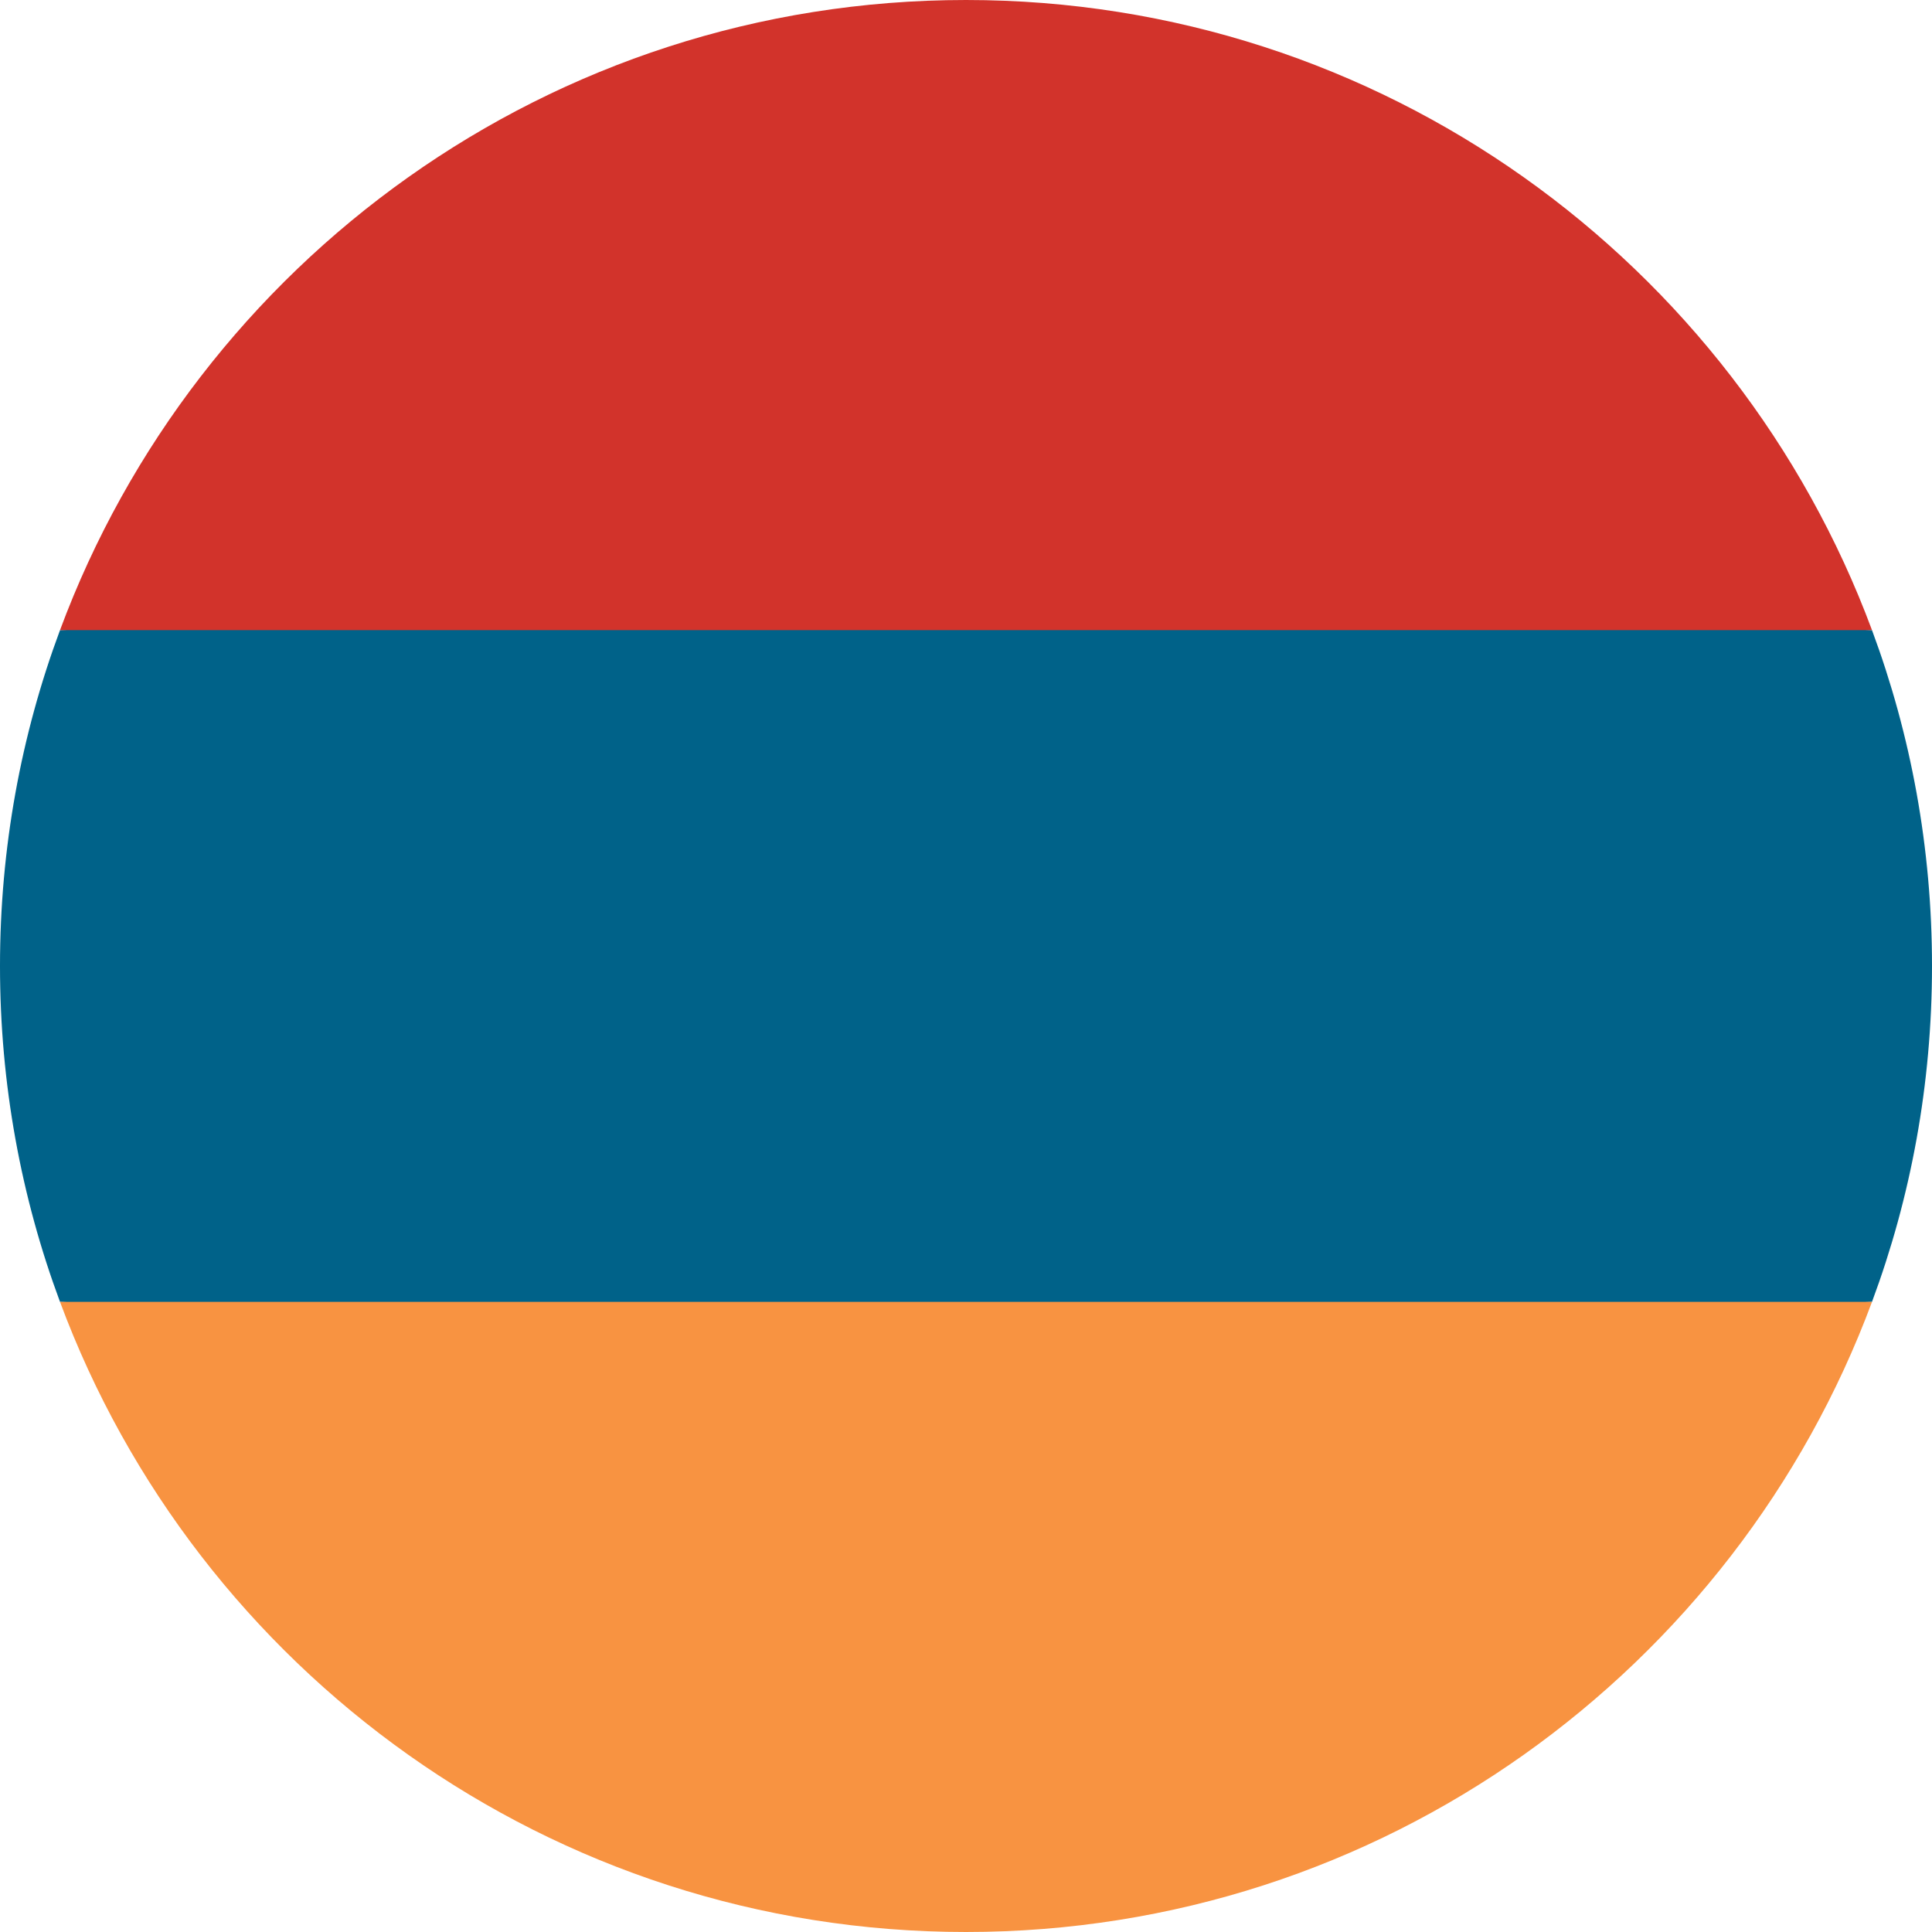 <?xml version="1.0" encoding="utf-8"?>
<!-- Generator: Adobe Illustrator 24.1.0, SVG Export Plug-In . SVG Version: 6.00 Build 0)  -->
<svg version="1.1" id="Layer_1" xmlns="http://www.w3.org/2000/svg" xmlns:xlink="http://www.w3.org/1999/xlink" x="0px" y="0px"
	 viewBox="0 0 512 512" style="enable-background:new 0 0 512 512;" xml:space="preserve">
<style type="text/css">
	.st0{fill:#006289;}
	.st1{fill:#F89341;}
	.st2{fill:#D2332B;}
</style>
<path class="st0" d="M512,256c0-31.3-5.6-61.3-15.9-89L256,155.8L15.9,167C5.6,194.7,0,224.7,0,256s5.6,61.3,15.9,89L256,356.2
	L496.1,345C506.4,317.3,512,287.3,512,256z"/>
<path class="st1" d="M256,512c110.1,0,203.9-69.5,240.1-167H15.9C52.1,442.5,145.9,512,256,512z"/>
<path class="st2" d="M15.9,167h480.2C459.9,69.5,366.1,0,256,0S52.1,69.5,15.9,167z"/>
</svg>
